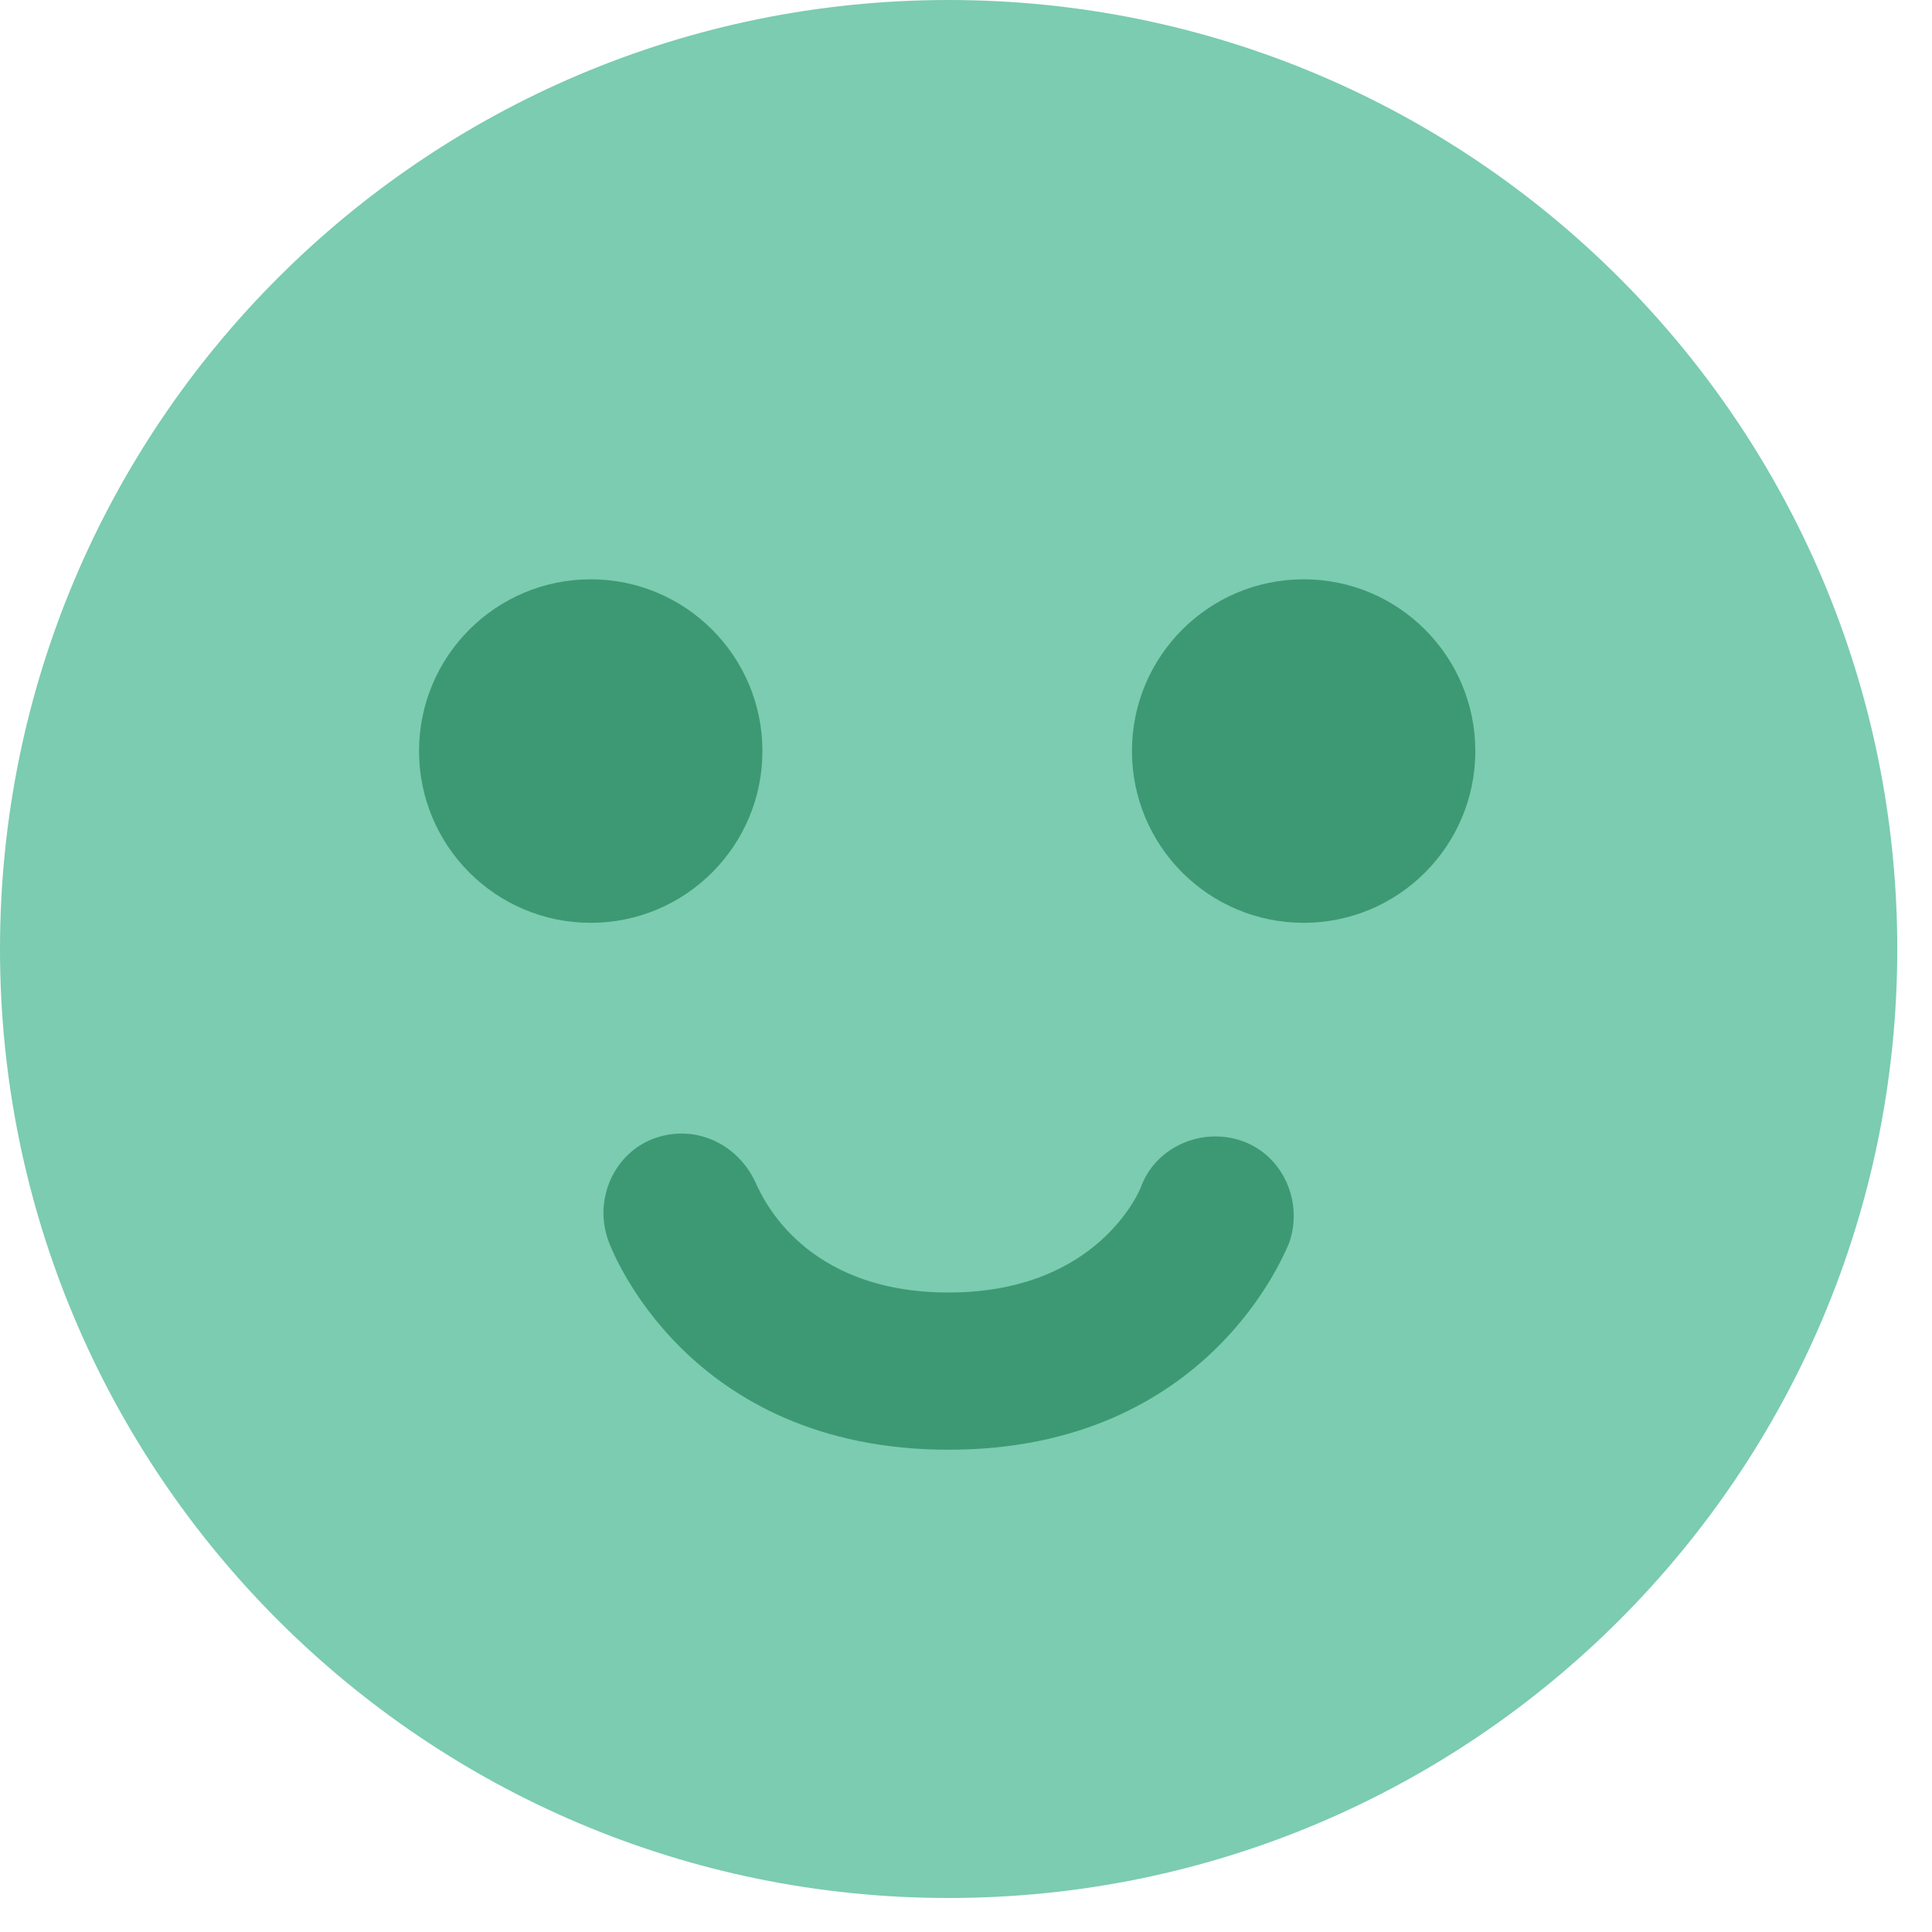 <svg width="40" height="40" viewBox="0 0 40 40" fill="none" xmlns="http://www.w3.org/2000/svg">
<path d="M19.64 39.296C30.488 39.296 39.281 30.5 39.281 19.648C39.281 8.797 30.488 0 19.64 0C8.793 0 0 8.797 0 19.648C0 30.5 8.793 39.296 19.64 39.296Z" fill="#7BCCB1"/>
<path d="M12.23 19.106C14.193 19.106 15.785 17.514 15.785 15.55C15.785 13.586 14.193 11.994 12.23 11.994C10.267 11.994 8.676 13.586 8.676 15.55C8.676 17.514 10.267 19.106 12.23 19.106Z" fill="#3D9974"/>
<path d="M26.991 19.106C28.954 19.106 30.545 17.514 30.545 15.55C30.545 13.586 28.954 11.994 26.991 11.994C25.027 11.994 23.436 13.586 23.436 15.55C23.436 17.514 25.027 19.106 26.991 19.106Z" fill="#3D9974"/>
<path d="M19.64 30.015C14.218 30.015 12.651 25.856 12.591 25.675C12.29 24.831 12.712 23.867 13.555 23.566C14.399 23.265 15.302 23.686 15.664 24.53C15.784 24.771 16.628 26.76 19.64 26.76C22.773 26.76 23.616 24.59 23.616 24.59C23.918 23.747 24.881 23.325 25.725 23.626C26.568 23.927 26.99 24.892 26.689 25.736C26.629 25.856 25.062 30.015 19.64 30.015Z" fill="#3D9974"/>
</svg>
